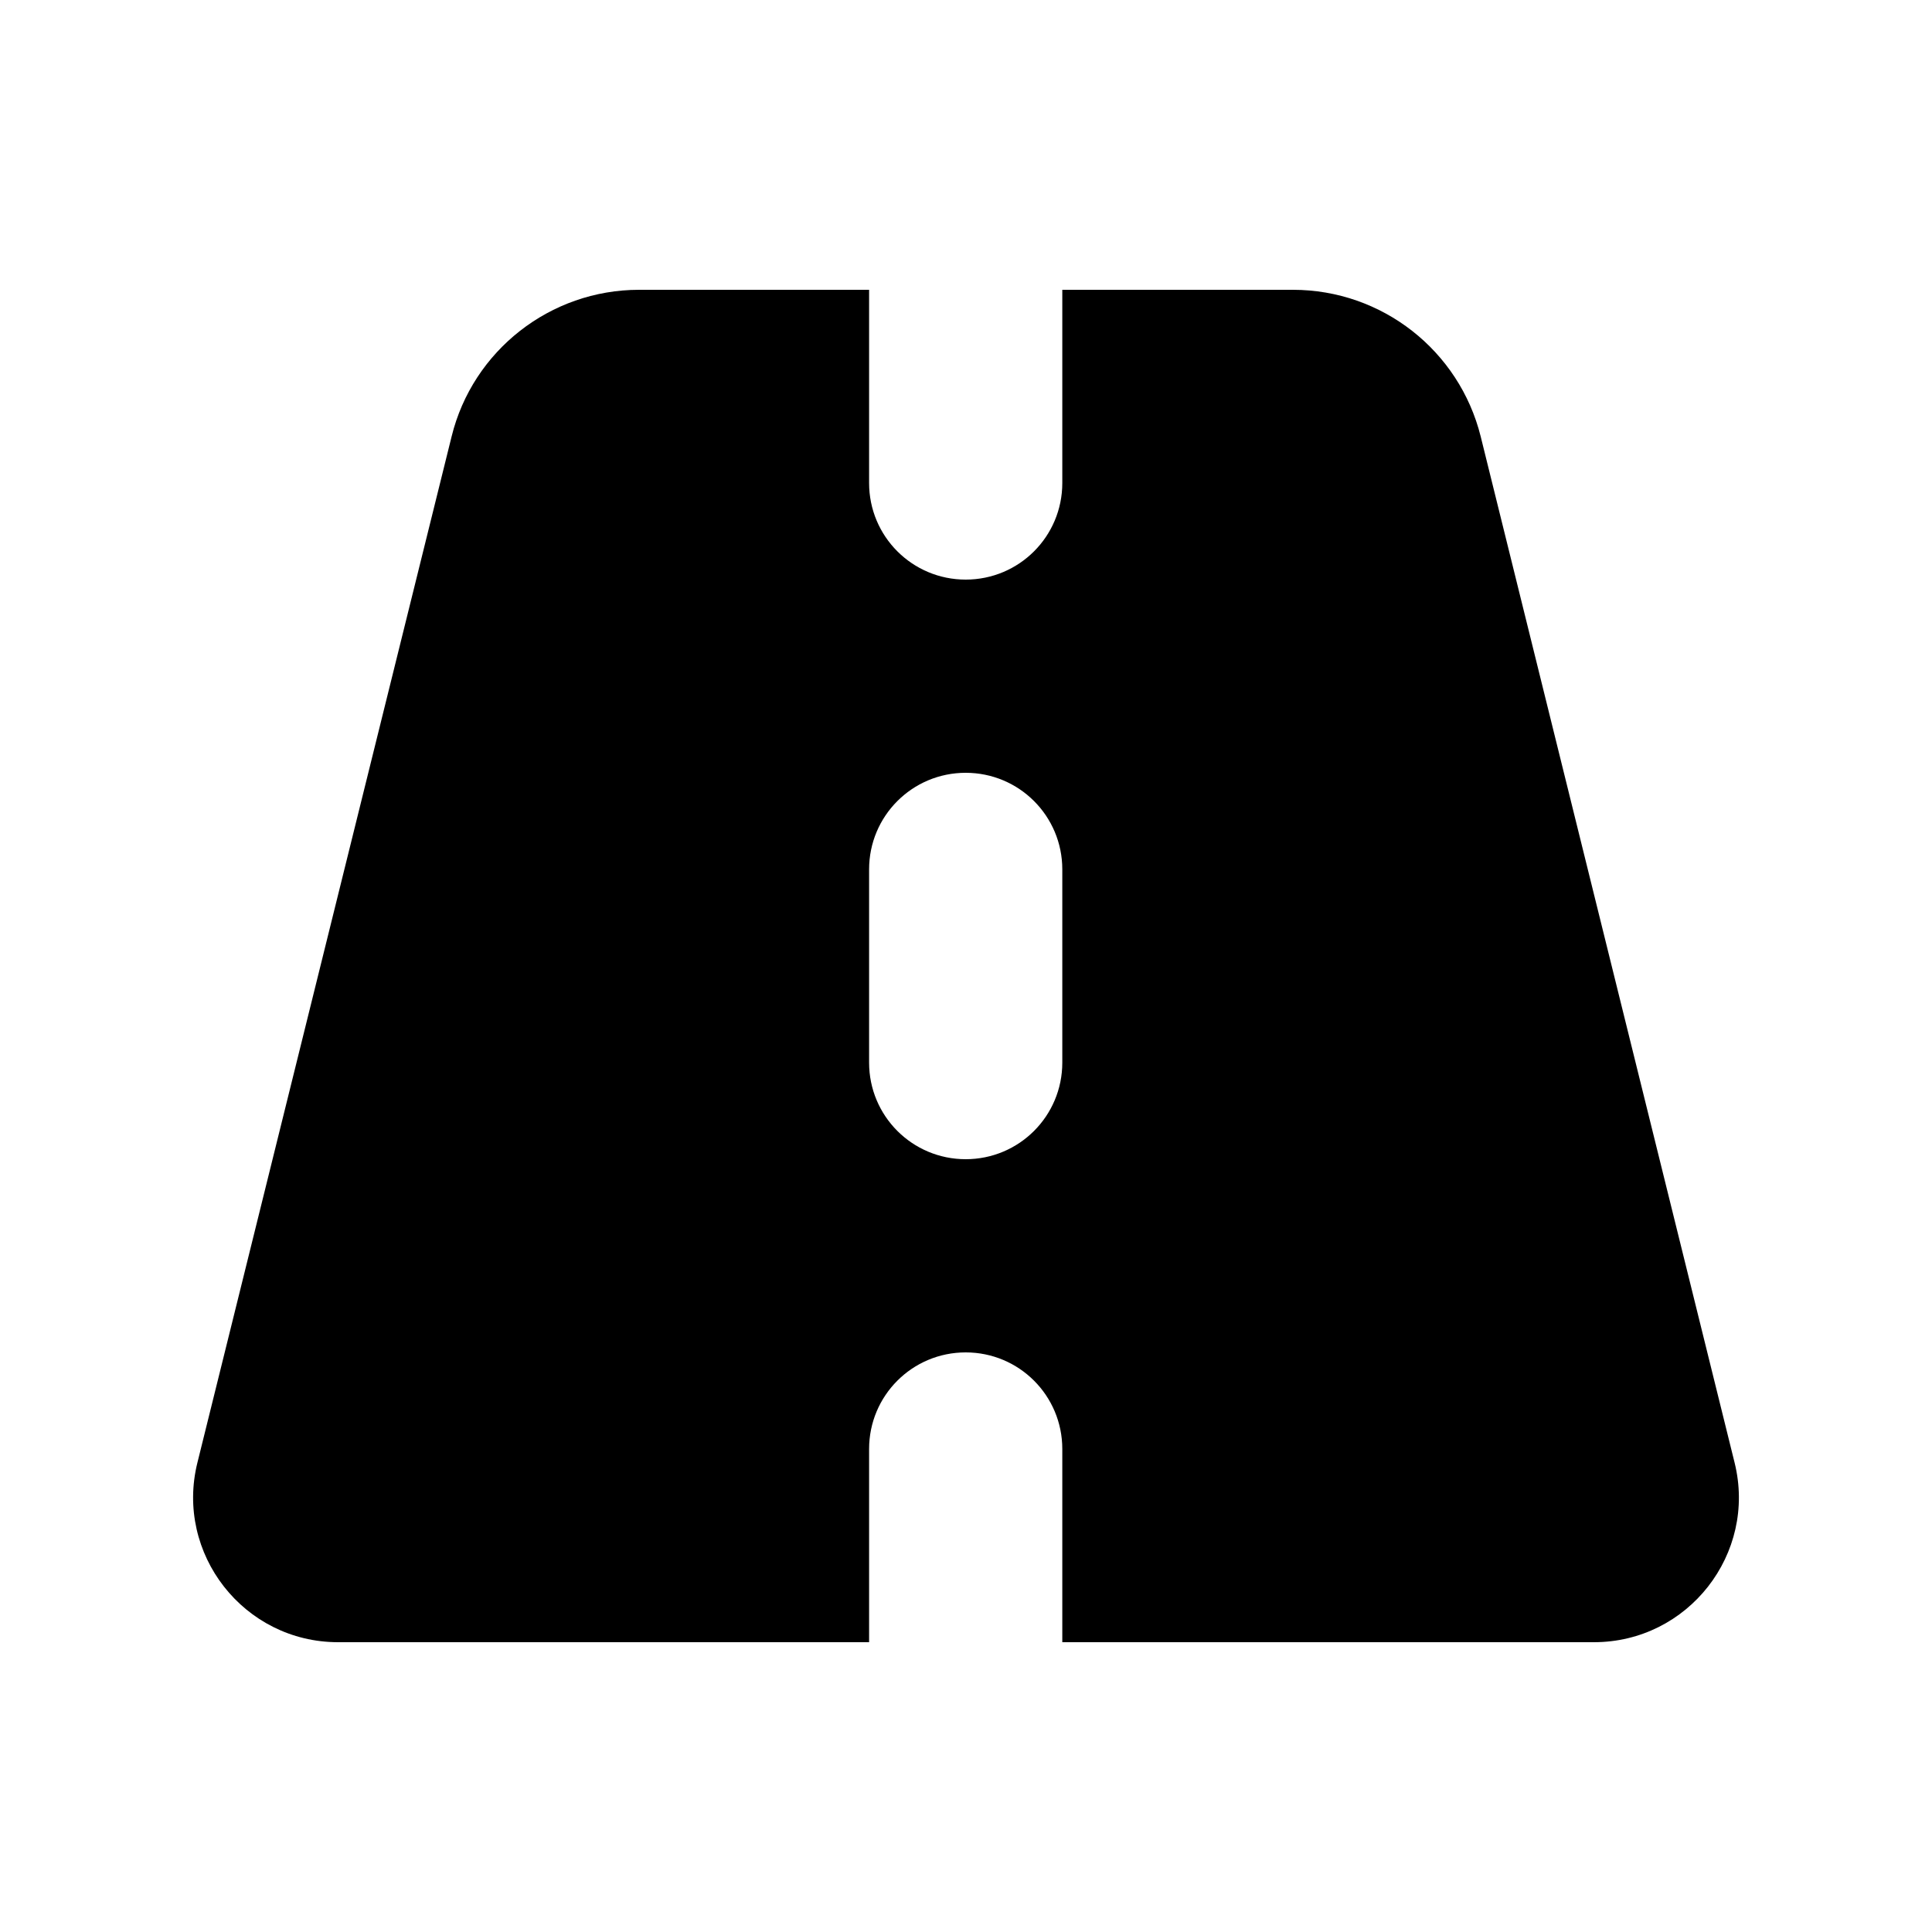 <svg xmlns="http://www.w3.org/2000/svg" viewBox="0 0 640 640"><!--! Font Awesome Free 7.0.1 by @fontawesome - https://fontawesome.com License - https://fontawesome.com/license/free (Icons: CC BY 4.0, Fonts: SIL OFL 1.1, Code: MIT License) Copyright 2025 Fonticons, Inc.--><path fill="currentColor" d="M287.9 96h-76.2c-29.4 0-55.1 20.1-62.1 48.6L65.4 484.5C57.9 514.7 80.8 544 112 544h175.9v-64c0-17.7 14.3-32 32-32s32 14.3 32 32v64H528c31.2 0 54.1-29.3 46.6-59.5l-84.1-339.9c-7.1-28.5-32.7-48.6-62.2-48.6h-76.4v64c0 17.7-14.3 32-32 32s-32-14.3-32-32zm64 192v64c0 17.7-14.3 32-32 32s-32-14.3-32-32v-64c0-17.7 14.3-32 32-32s32 14.3 32 32"/></svg>